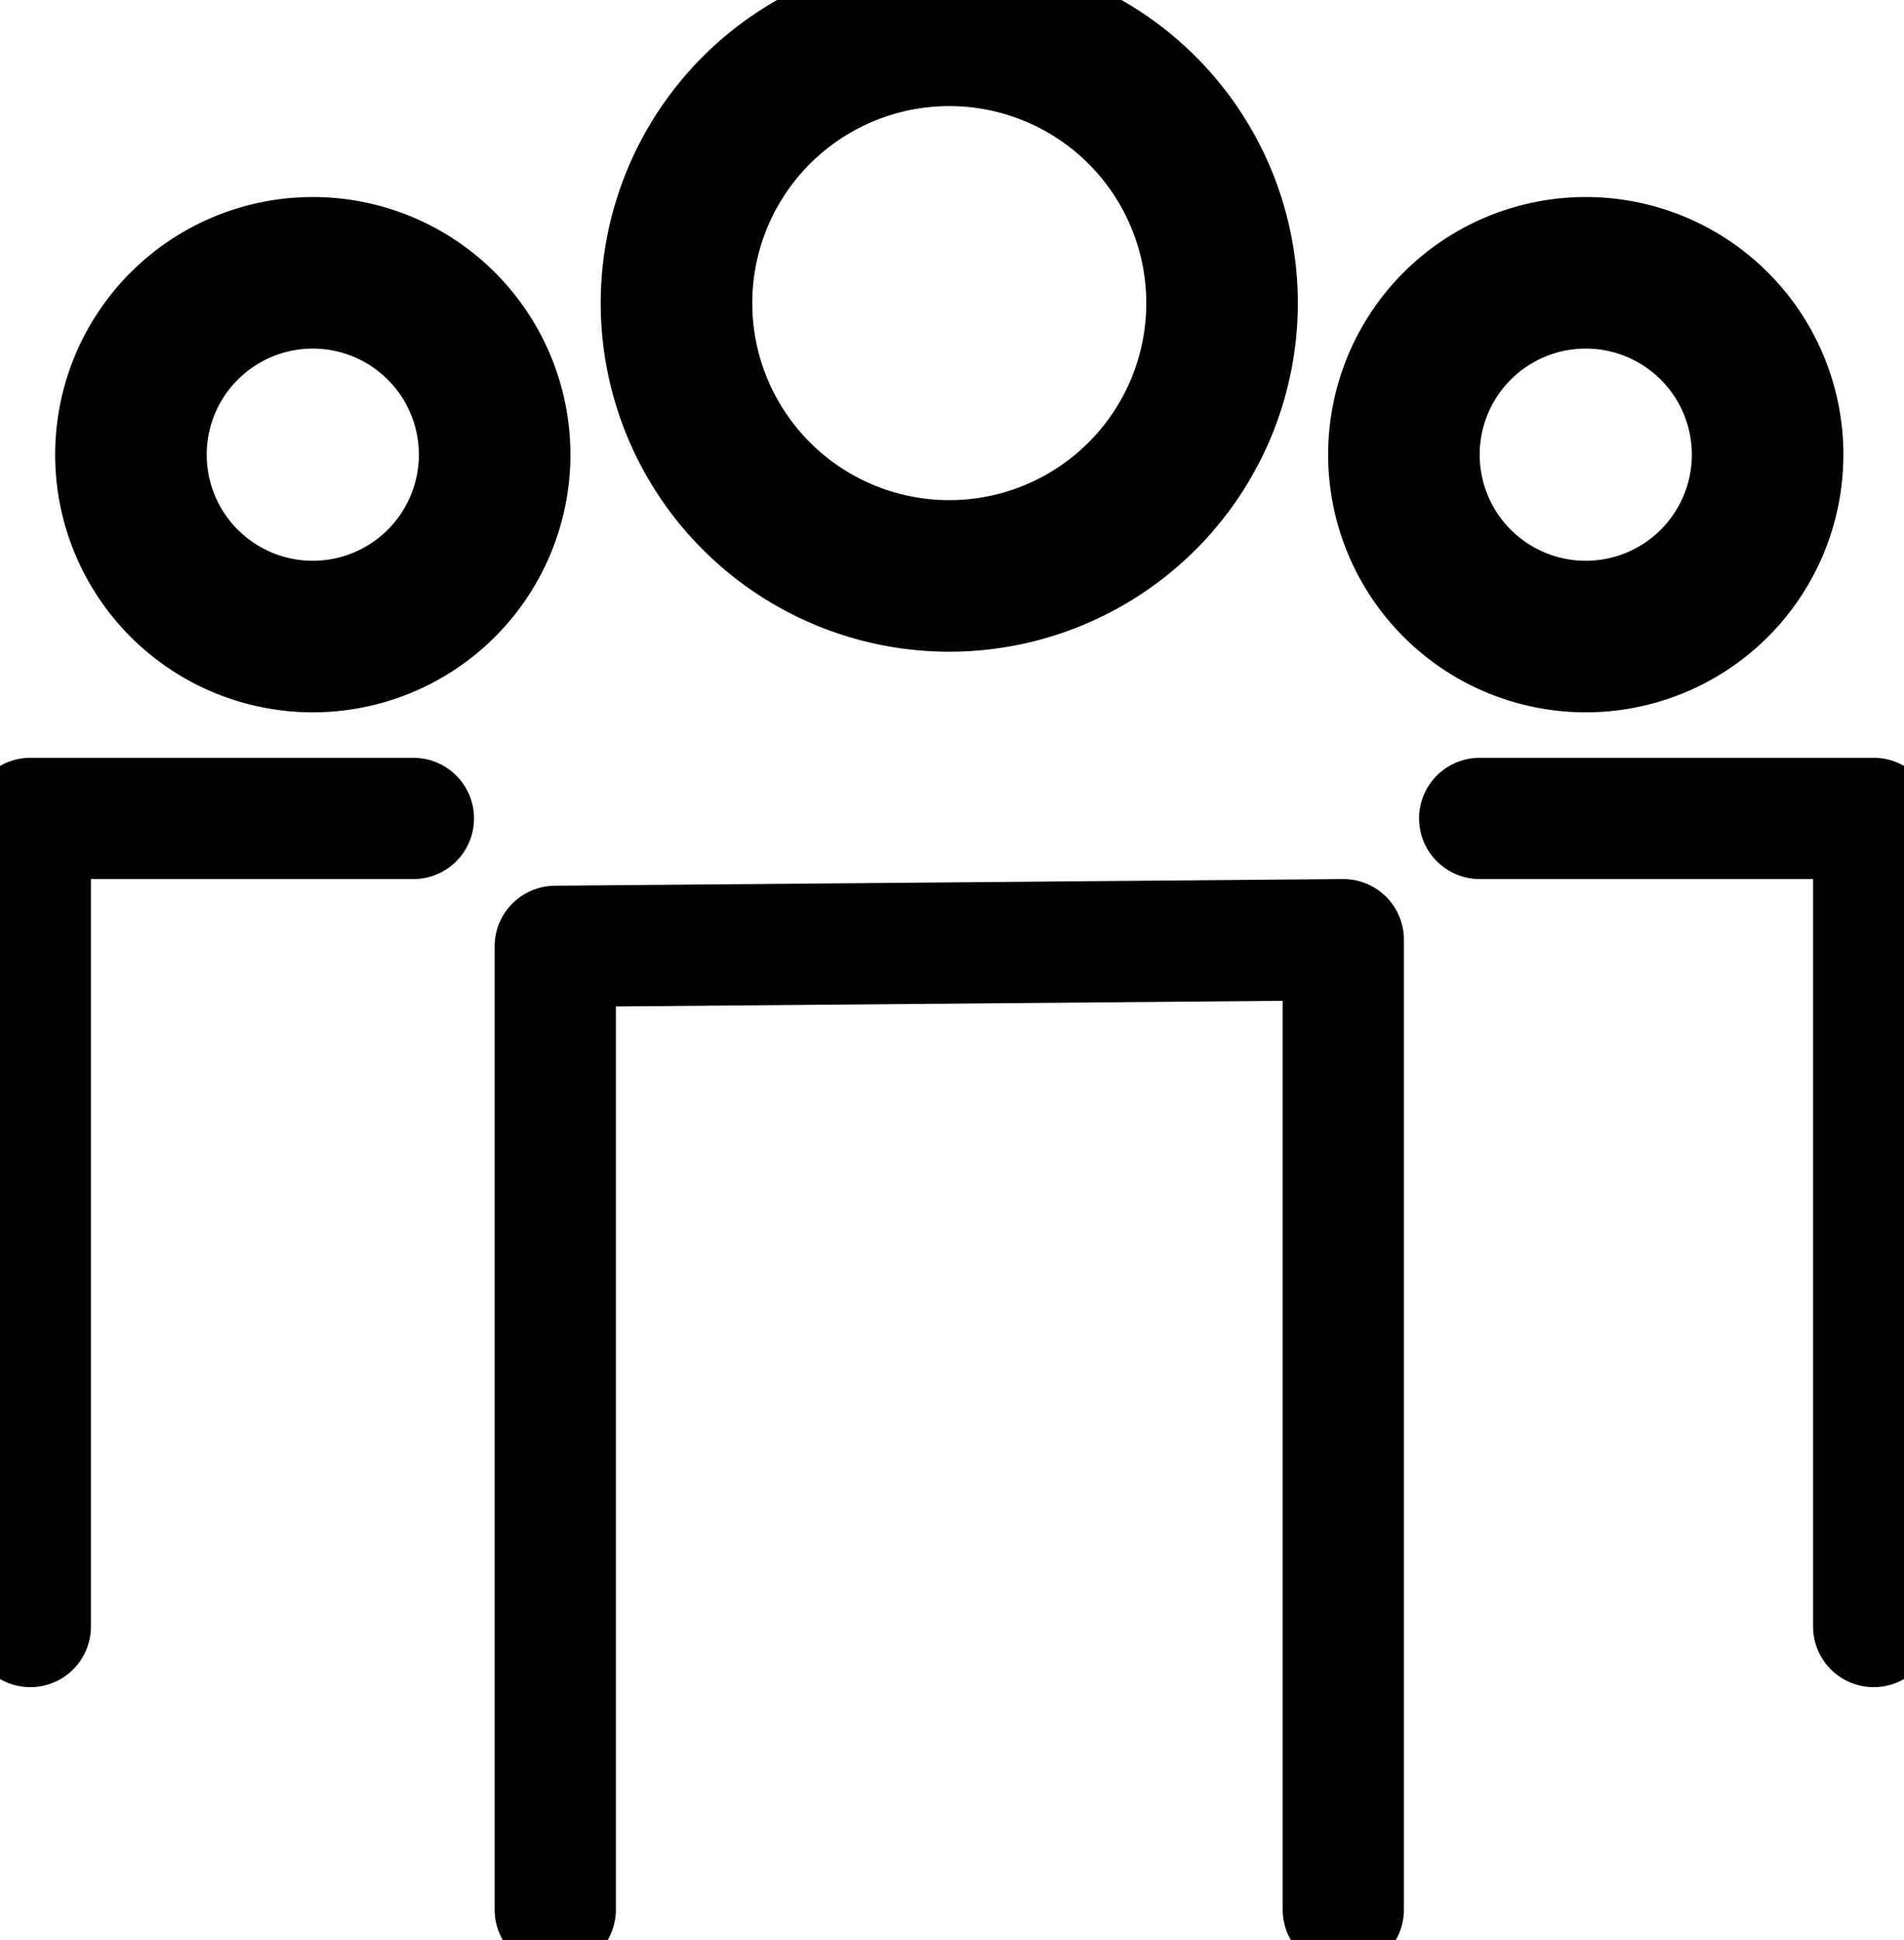 <!--
Copyright (c) 2018-2021 RTE (http://www.rte-france.com)
See AUTHORS.txt
This document is subject to the terms of the Creative Commons Attribution 4.0 International license.
If a copy of the license was not distributed with this
file, You can obtain one at https://creativecommons.org/licenses/by/4.0/.
SPDX-License-Identifier: CC-BY-4.0
-->
<svg id="administration" xmlns="http://www.w3.org/2000/svg" viewBox="0 0 31.41 32"><defs><style>.cls-1{fill:none;stroke:#000;stroke-width:2;stroke-linecap:round;stroke-linejoin:round;}.cls-2{fill:none;stroke:#000; stroke-width:1.5;stroke-linecap:round;stroke-linejoin:round;}</style></defs><title>administration</title>
<path class="cls-2" d="M16,1a4,4,0,1,1-4,4,4,4,0,0,1,4-4m0-1a5,5,0,1,0,5,5,5,5,0,0,0-5-5Z" transform="translate(-0.34)"/>
<path class="cls-2" d="M5.5,5A2.5,2.5,0,1,1,3,7.5,2.5,2.5,0,0,1,5.5,5m0-1A3.5,3.5,0,1,0,9,7.5,3.5,3.5,0,0,0,5.5,4Z" transform="translate(-0.34)"/>
<path class="cls-2" d="M26.5,5A2.5,2.5,0,1,1,24,7.5,2.5,2.5,0,0,1,26.5,5m0-1A3.5,3.5,0,1,0,30,7.5,3.5,3.5,0,0,0,26.5,4Z" transform="translate(-0.34)"/>
<polyline class="cls-1" points="6.82 13.5 0.5 13.5 0.5 26.83"/>
<polyline class="cls-1" points="24.41 13.5 30.91 13.5 30.91 26.83"/>
<polyline class="cls-1" points="9.16 31.5 9.16 15.61 22.16 15.5 22.16 31.5"/></svg>
